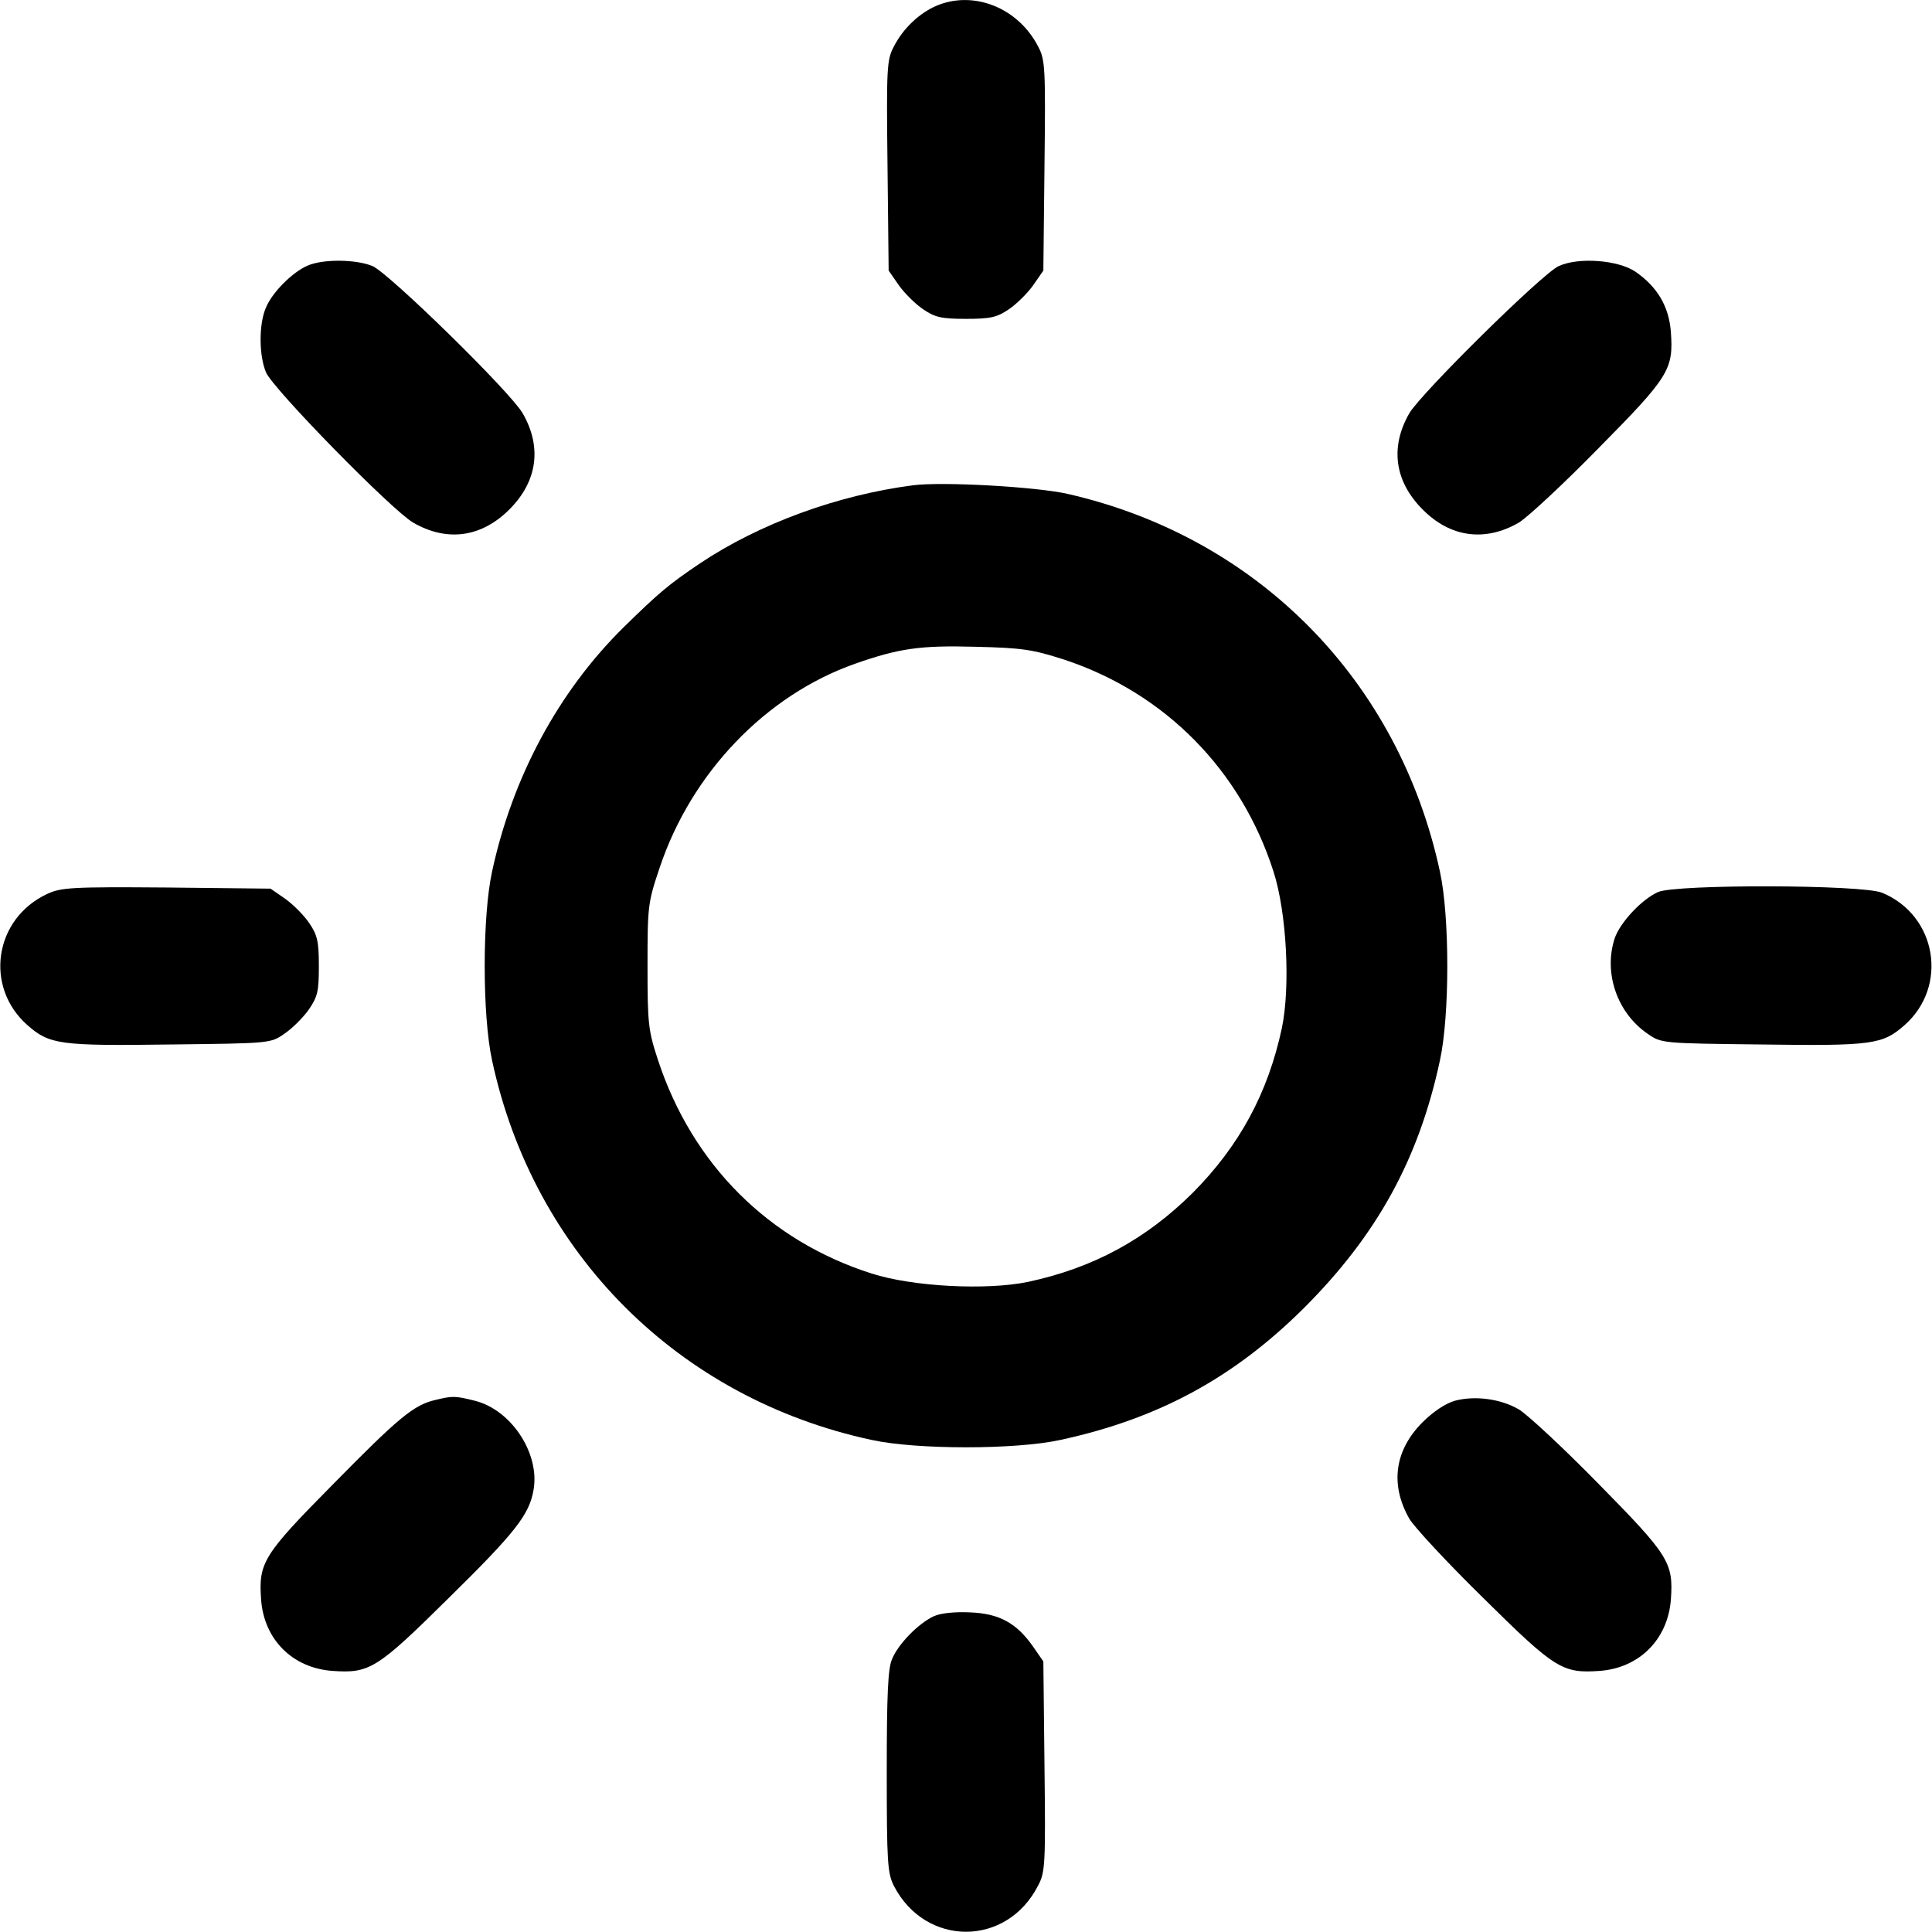 
<svg version="1.0" xmlns="http://www.w3.org/2000/svg"
 width="512pt" height="512pt" viewBox="0 0 512 512"
 preserveAspectRatio="xMidYMid meet">

<g transform="translate(0,512) scale(0.1,-0.1)"
fill="#000000" stroke="none">
<path d="M2480 5104 c-45 -20 -87 -60 -111 -107 -19 -35 -20 -57 -17 -316 l3
-278 27 -39 c15 -21 44 -50 65 -64 31 -21 48 -25 113 -25 65 0 82 4 113 25 21
14 50 43 65 64 l27 39 3 278 c3 259 2 281 -17 316 -53 103 -172 150 -271 107z"/>
<path d="M815 4416 c-40 -17 -95 -72 -111 -113 -18 -43 -18 -125 1 -170 19
-44 333 -365 390 -398 90 -52 181 -39 255 35 74 74 87 165 35 255 -33 57 -354
371 -398 390 -44 18 -131 19 -172 1z"/>
<path d="M4131 4415 c-43 -19 -365 -337 -396 -390 -52 -90 -39 -181 35 -255
73 -74 165 -87 255 -35 22 13 117 101 211 197 188 190 199 209 192 308 -5 68
-36 120 -94 160 -46 31 -150 39 -203 15z"/>
<path d="M2420 3834 c-201 -26 -408 -102 -565 -207 -83 -56 -108 -77 -203
-170 -172 -170 -294 -396 -348 -647 -26 -119 -26 -381 0 -500 110 -512 494
-896 1006 -1006 119 -26 381 -26 500 0 259 56 459 164 646 350 193 193 304
394 360 656 26 119 26 381 0 500 -109 507 -483 886 -986 1001 -83 19 -331 33
-410 23z m400 -462 c267 -88 469 -293 555 -562 35 -109 45 -305 22 -415 -37
-172 -112 -311 -236 -436 -125 -124 -264 -199 -436 -236 -110 -23 -306 -13
-415 22 -273 87 -475 289 -566 565 -26 79 -28 96 -28 250 0 159 1 168 32 260
84 252 282 458 518 541 117 41 173 49 319 45 124 -3 151 -7 235 -34z"/>
<path d="M125 2751 c-141 -66 -167 -247 -52 -348 58 -51 85 -55 378 -51 264 3
266 3 302 28 21 14 50 43 65 64 24 35 27 49 27 116 0 65 -4 82 -25 113 -14 21
-43 50 -64 65 l-39 27 -276 3 c-252 2 -279 0 -316 -17z"/>
<path d="M4394 2756 c-43 -19 -101 -81 -115 -123 -30 -92 7 -198 88 -253 36
-25 38 -25 302 -28 293 -4 320 0 378 51 117 103 86 291 -59 351 -51 22 -546
23 -594 2z"/>
<path d="M1154 1410 c-57 -13 -97 -46 -270 -222 -188 -190 -199 -209 -192
-308 8 -105 83 -180 188 -188 99 -7 118 4 308 192 177 174 215 222 226 288 17
96 -59 212 -156 236 -52 13 -59 13 -104 2z"/>
<path d="M3856 1408 c-25 -7 -58 -29 -86 -57 -74 -74 -87 -165 -35 -256 13
-22 101 -117 197 -211 190 -188 209 -199 308 -192 105 8 180 84 188 189 7 98
-5 117 -192 307 -94 96 -189 184 -211 197 -48 28 -116 37 -169 23z"/>
<path d="M2475 837 c-41 -19 -95 -74 -111 -114 -11 -24 -14 -97 -14 -298 0
-242 2 -269 19 -303 84 -162 299 -162 382 1 19 35 20 57 17 316 l-3 278 -27
39 c-44 63 -90 88 -167 91 -41 2 -78 -2 -96 -10z"/>
</g>
</svg>
